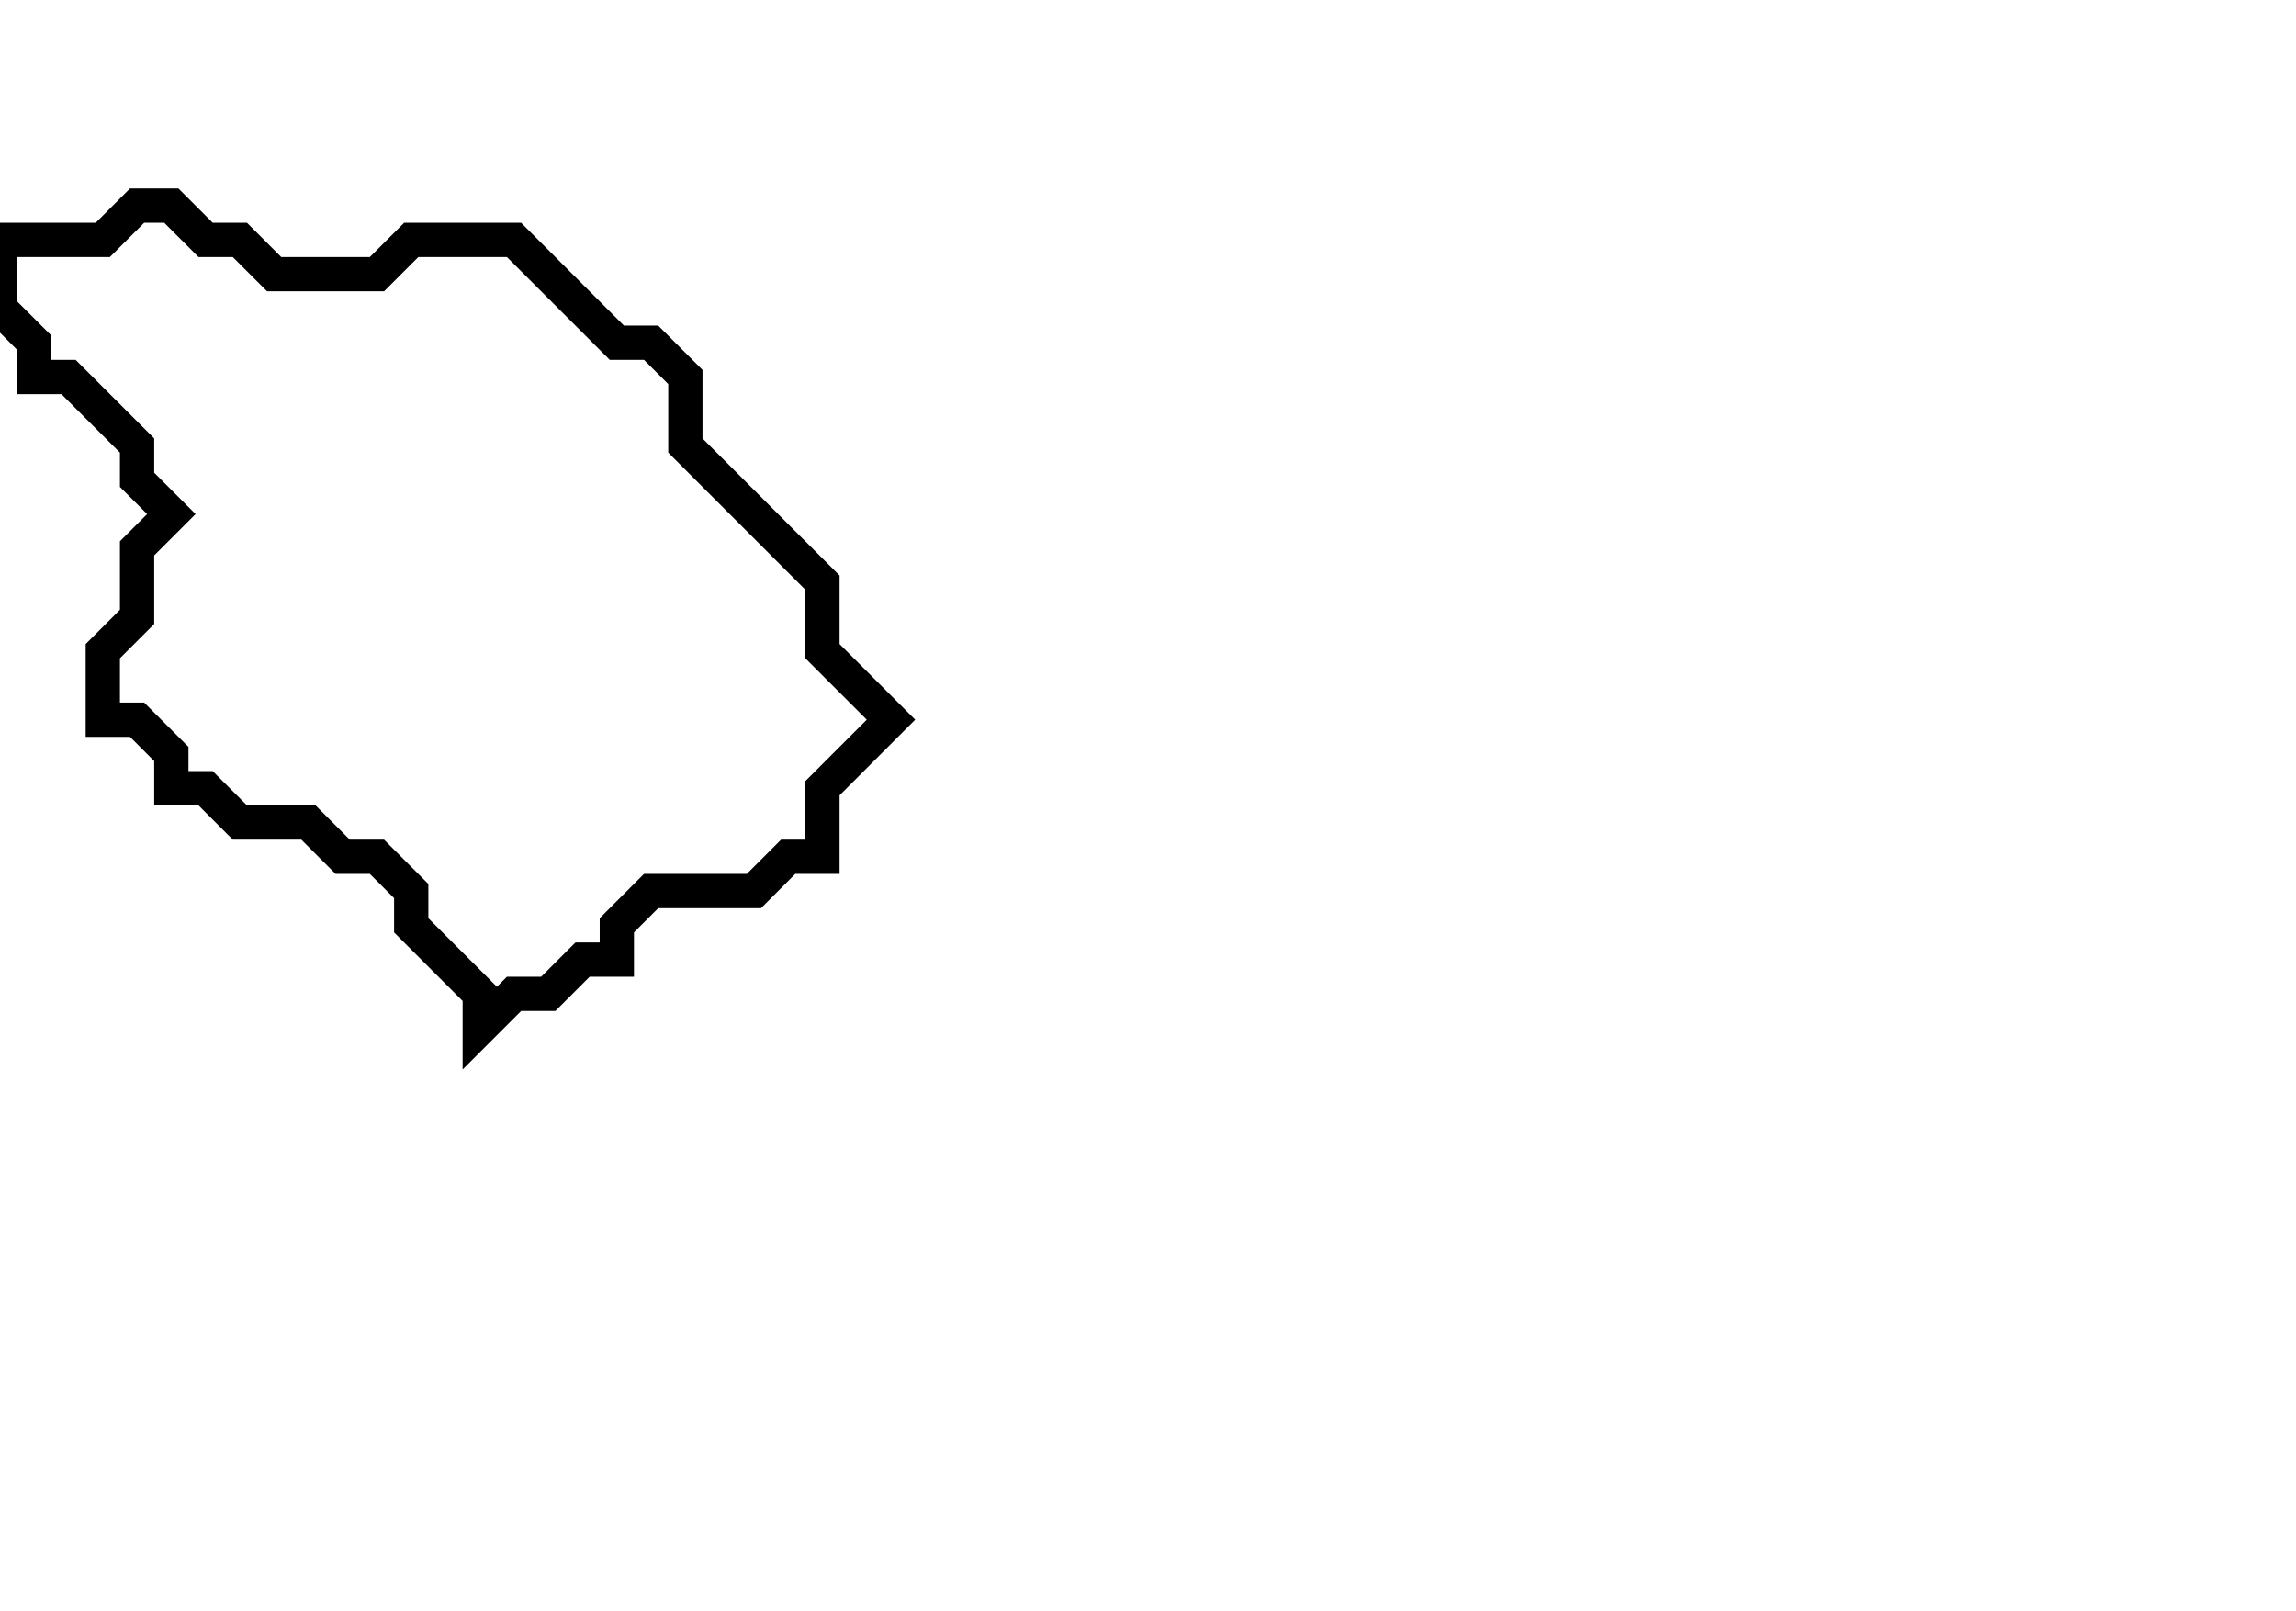 <svg xmlns="http://www.w3.org/2000/svg" width="67" height="47">
  <path d="M 4,6 L 3,7 L 0,7 L 0,9 L 1,10 L 1,11 L 2,11 L 4,13 L 4,14 L 5,15 L 4,16 L 4,18 L 3,19 L 3,21 L 4,21 L 5,22 L 5,23 L 6,23 L 7,24 L 9,24 L 10,25 L 11,25 L 12,26 L 12,27 L 14,29 L 14,30 L 15,29 L 16,29 L 17,28 L 18,28 L 18,27 L 19,26 L 22,26 L 23,25 L 24,25 L 24,23 L 26,21 L 24,19 L 24,17 L 20,13 L 20,11 L 19,10 L 18,10 L 15,7 L 12,7 L 11,8 L 8,8 L 7,7 L 6,7 L 5,6 Z" fill="none" stroke="black" stroke-width="1"/>
</svg>